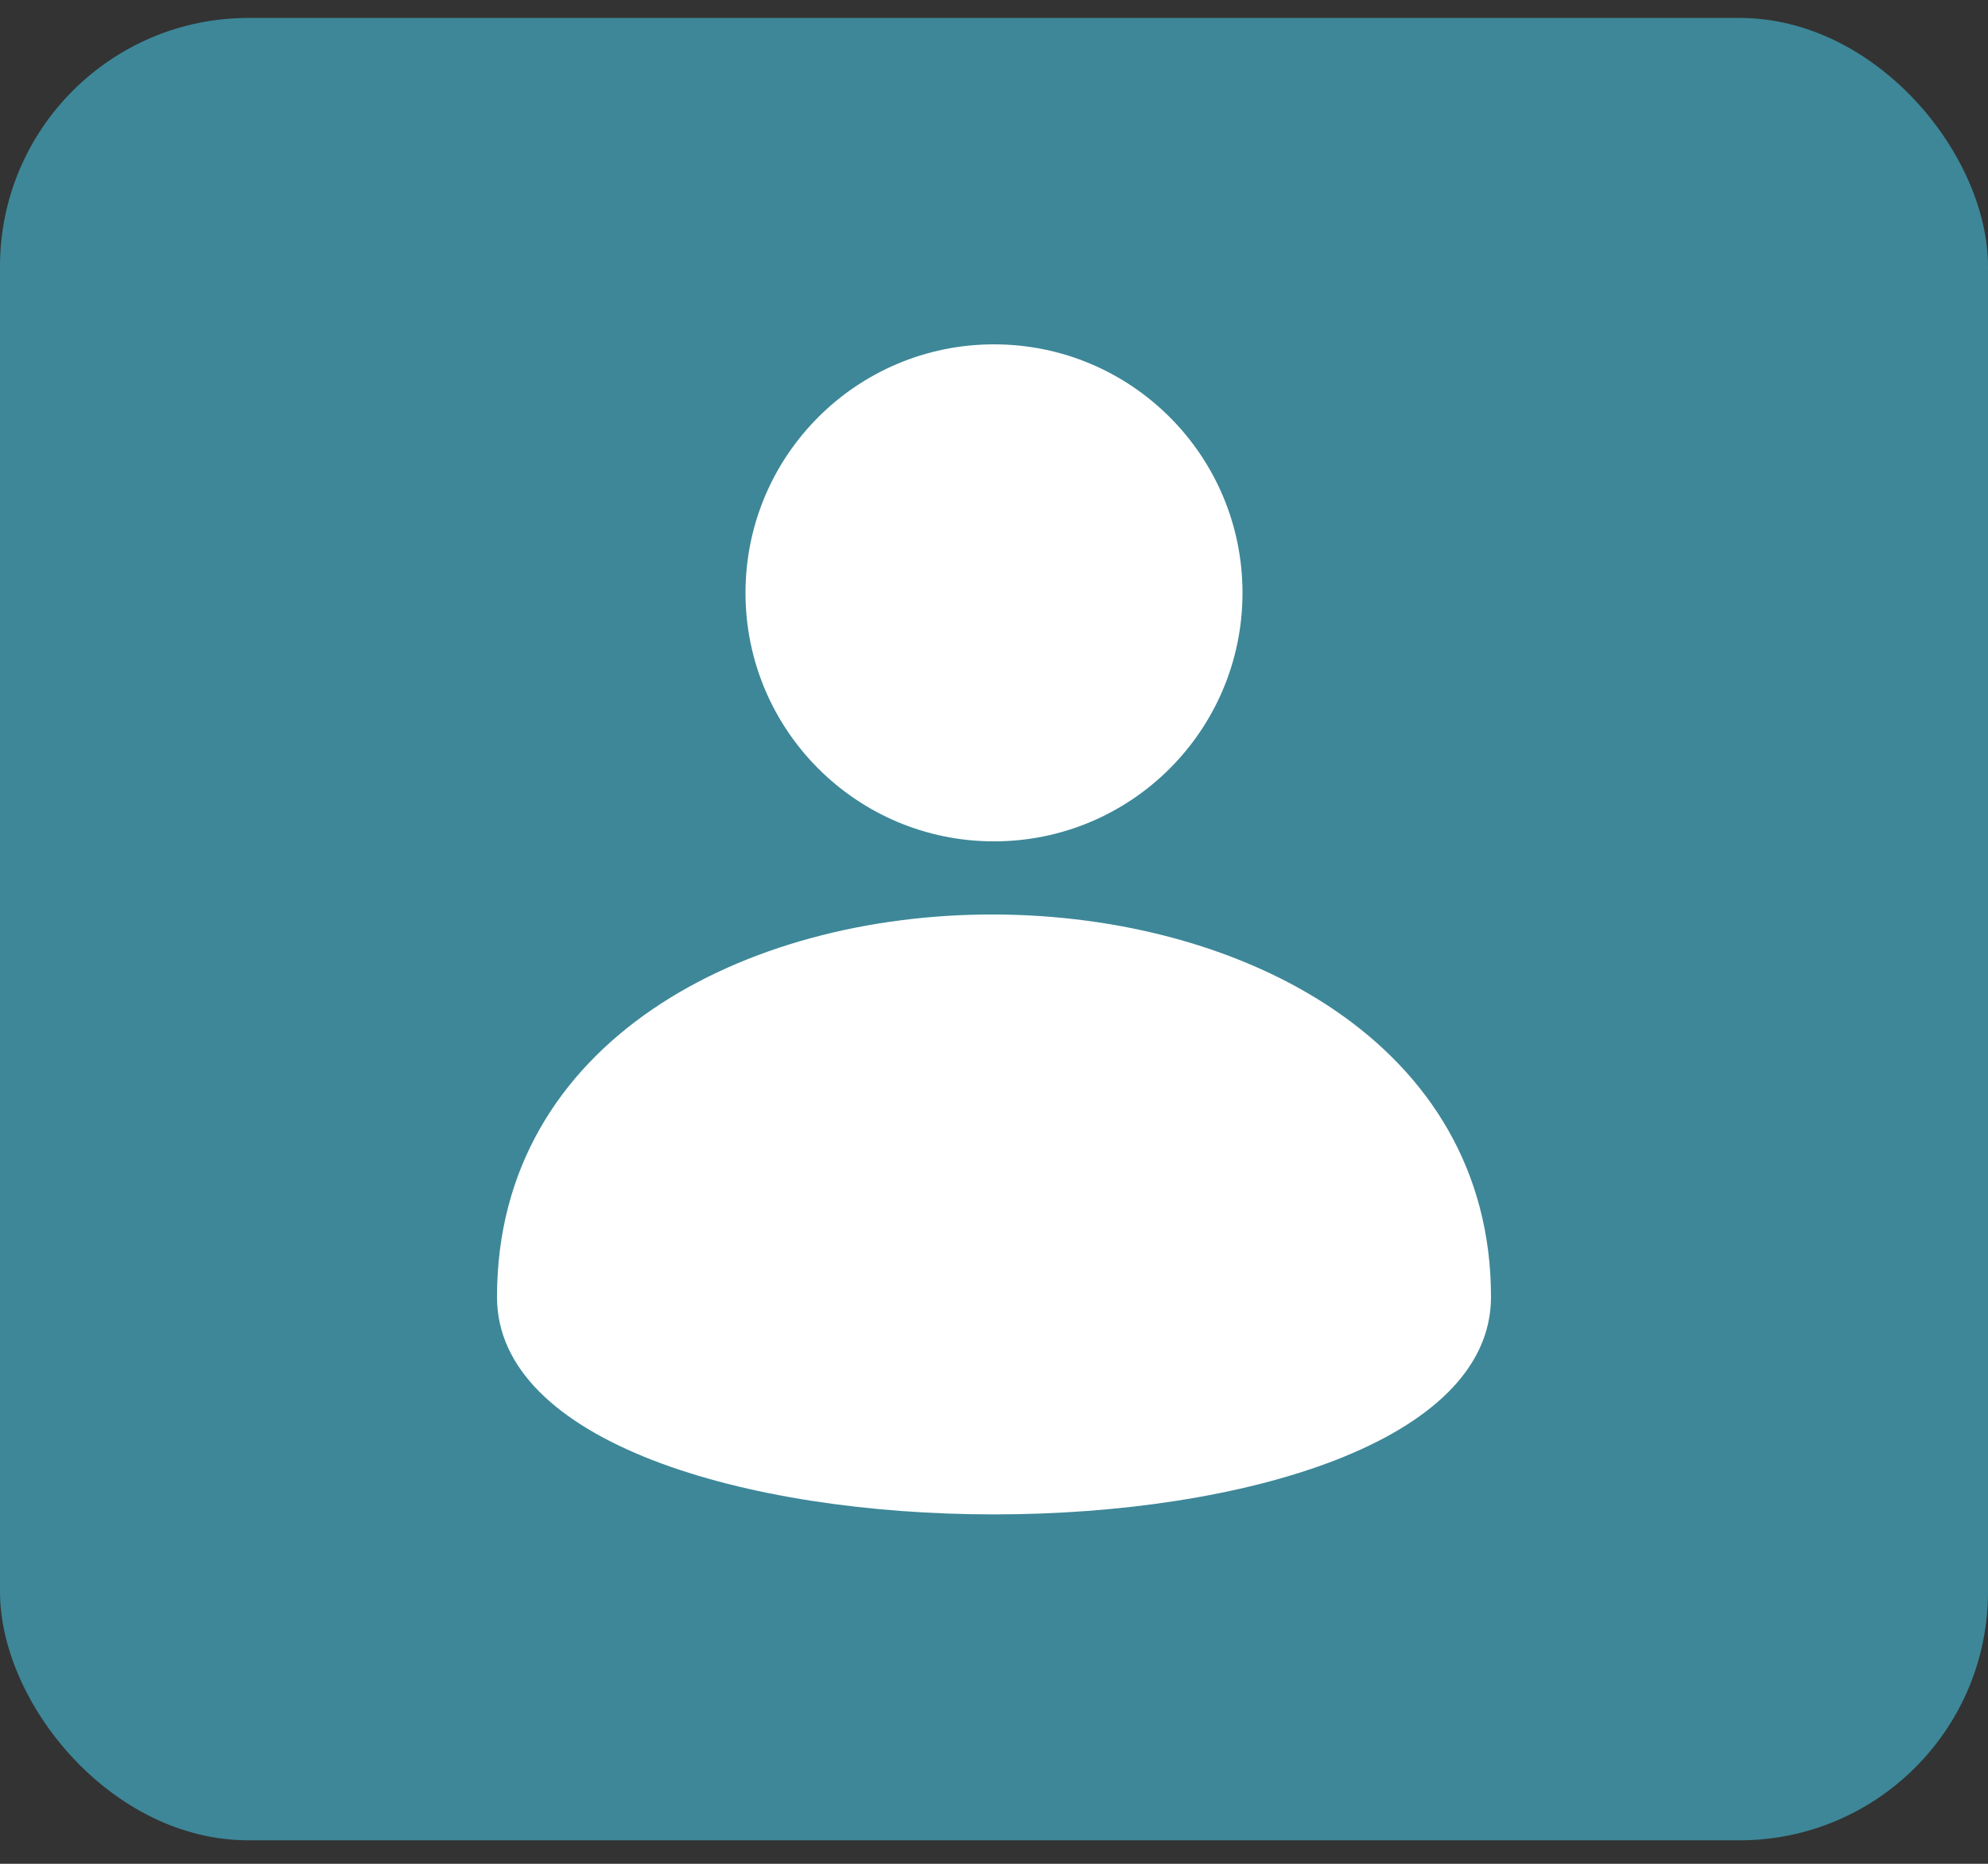 <svg width="48" height="45" viewBox="0 0 48 45" fill="none" xmlns="http://www.w3.org/2000/svg">
<rect x="0" y="0" width="48" height="45" fill="#333333" stroke="none"/>
<rect y="0.433" width="48" height="44" rx="6" fill="#3D8798"/>
<path fill-rule="evenodd" clip-rule="evenodd" d="M30 14.314C30 17.628 27.314 20.314 24 20.314C20.686 20.314 18 17.628 18 14.314C18 11.001 20.686 8.314 24 8.314C27.314 8.314 30 11.001 30 14.314ZM36 31.314C36 38.314 12 38.314 12 31.314C12 18.939 36 19.064 36 31.314Z" fill="white"/>
</svg>
